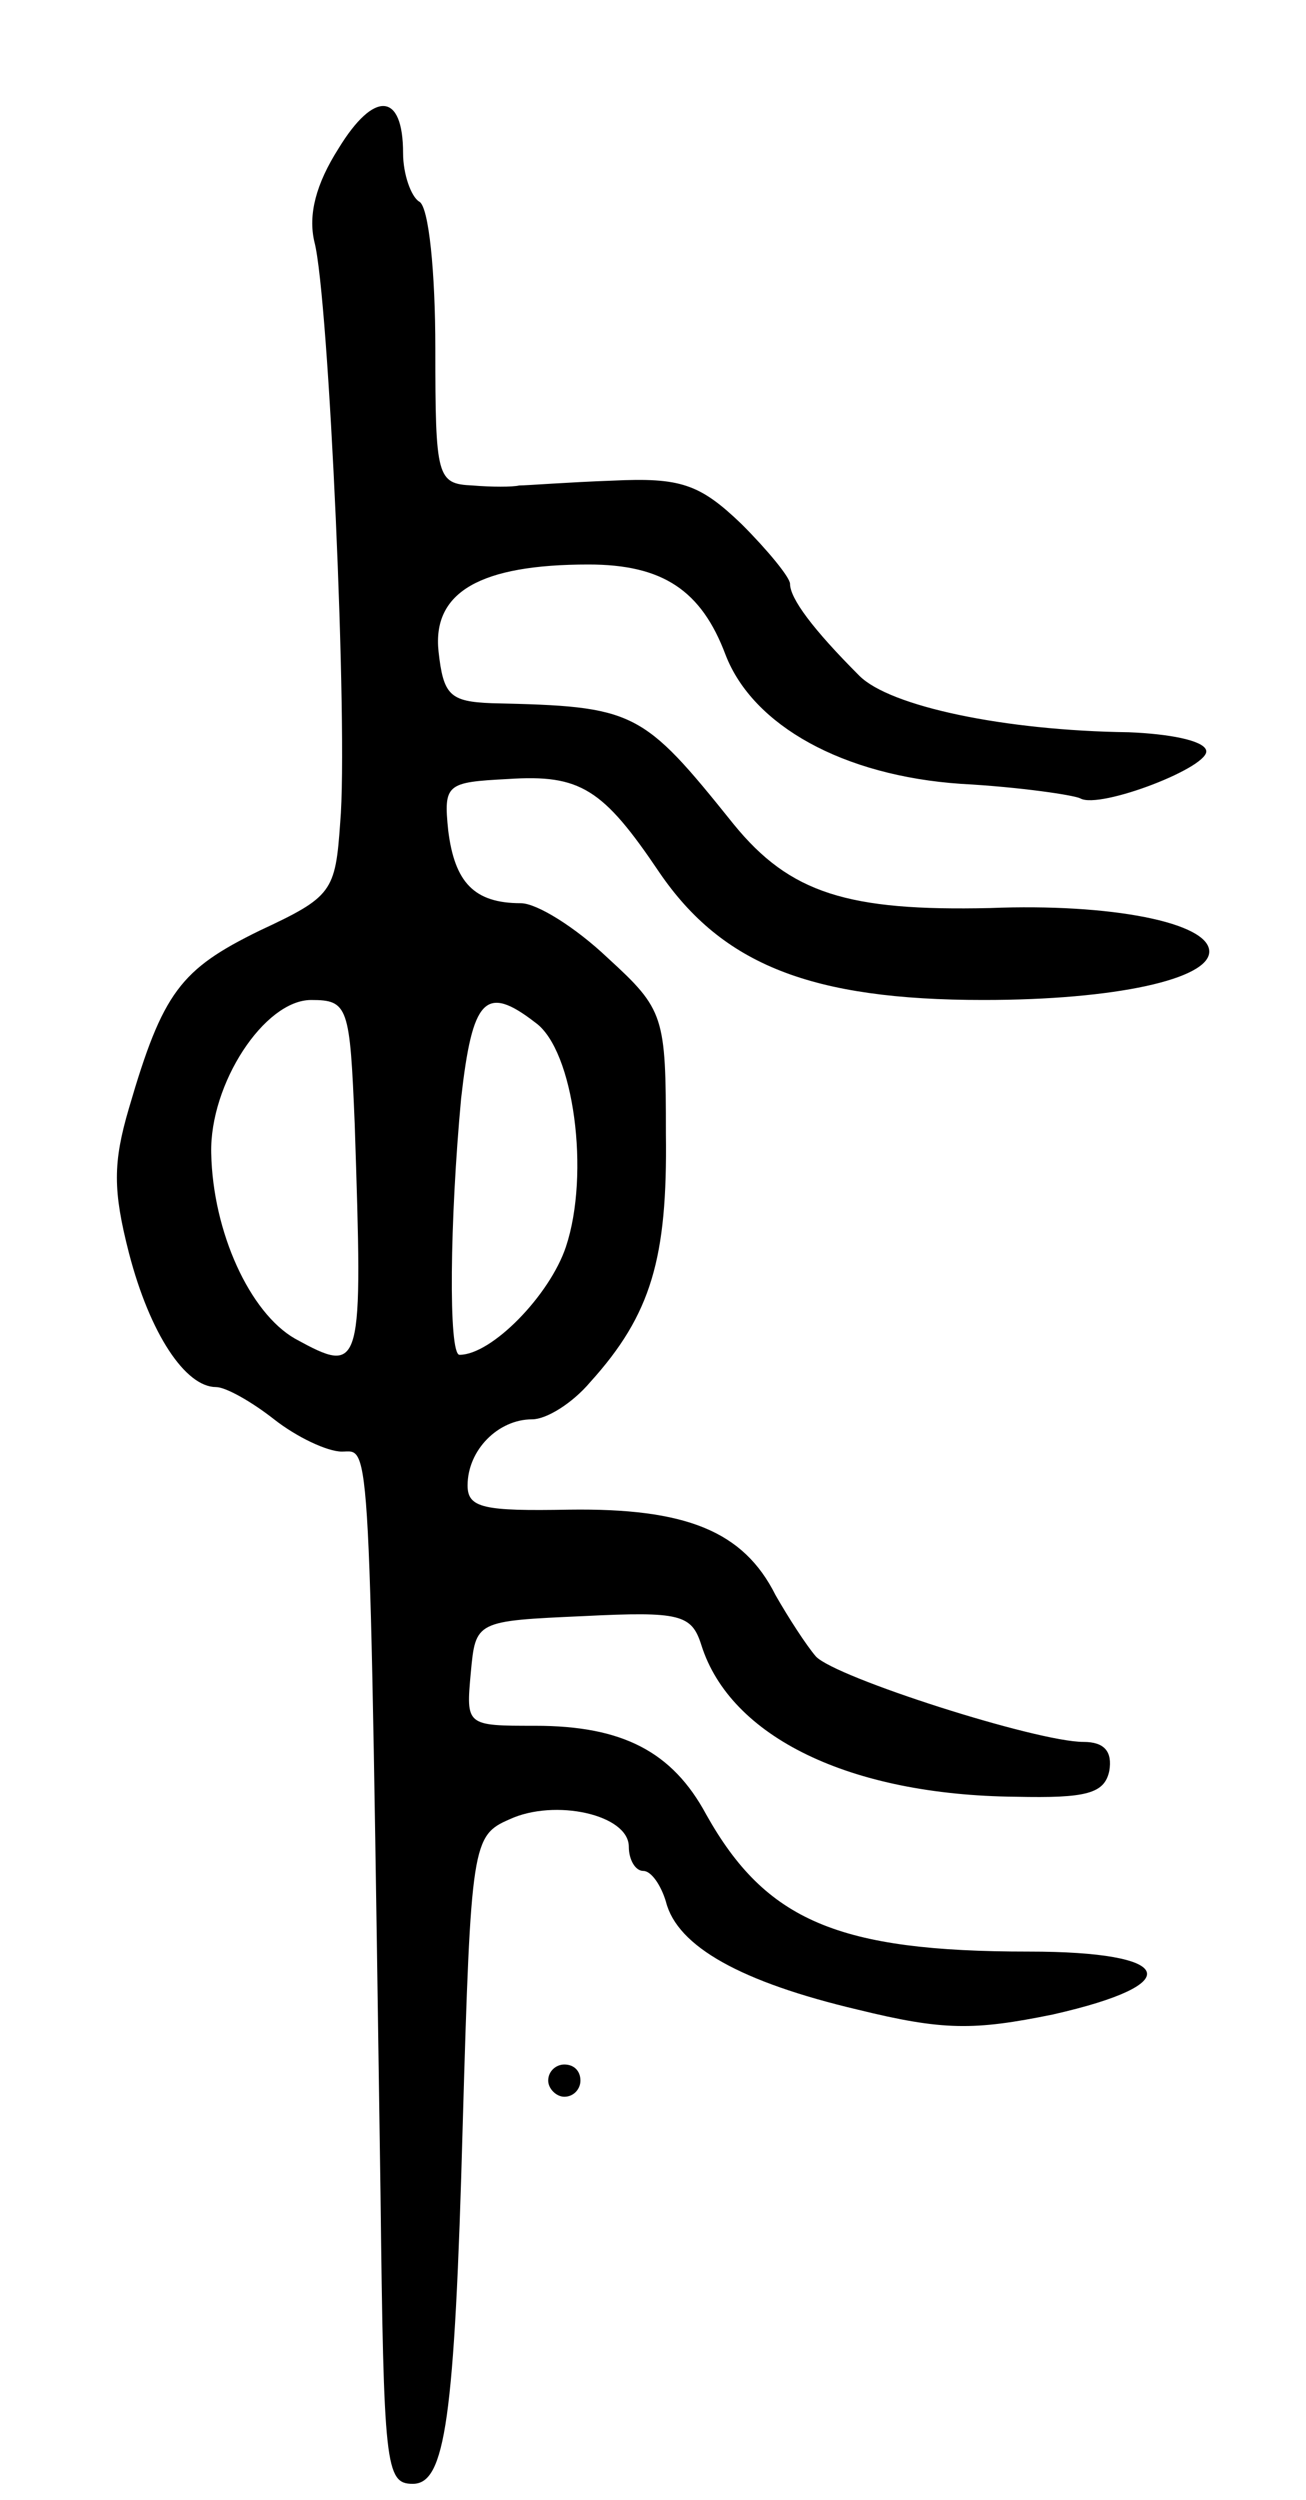 <svg version="1.0" xmlns="http://www.w3.org/2000/svg"
 width="81pt" height="155pt" viewBox="0 0 81 155"
 preserveAspectRatio="xMidYMid meet">
<g transform="translate(0,155) scale(0.1,-0.1)"
fill="#000000" stroke="none">
<path d="M210 1458 c-14 -22 -19 -41 -15 -58 9 -34 21 -303 16 -360 -3 -43 -5
-46 -50 -67 -49 -24 -60 -38 -81 -110 -10 -34 -10 -51 0 -90 13 -50 35 -83 54
-83 6 0 22 -9 36 -20 14 -11 33 -20 42 -20 18 0 17 20 24 -460 2 -169 3 -180
20 -180 20 0 26 39 31 223 5 174 6 179 29 189 28 13 74 3 74 -17 0 -8 4 -15 9
-15 5 0 11 -9 14 -19 7 -28 47 -50 119 -67 53 -13 72 -13 121 -3 84 19 76 39
-15 39 -118 0 -163 19 -200 85 -21 39 -52 55 -106 55 -43 0 -43 0 -40 33 3 32
3 32 70 35 60 3 67 1 73 -18 18 -57 92 -93 195 -94 44 -1 55 2 58 16 2 12 -3
18 -16 18 -29 0 -154 40 -166 53 -6 7 -17 24 -25 38 -20 40 -56 54 -128 53
-53 -1 -63 1 -63 15 0 22 19 41 40 41 9 0 25 10 36 23 38 42 48 77 47 154 0
73 -1 77 -36 109 -20 19 -44 34 -54 34 -29 0 -41 13 -45 45 -3 29 -1 30 37 32
45 3 59 -6 94 -58 39 -57 94 -79 201 -79 82 0 140 13 140 30 0 18 -61 30 -136
27 -88 -2 -124 9 -159 52 -57 71 -61 73 -150 75 -26 1 -30 5 -33 32 -4 37 26
54 93 54 46 0 70 -16 85 -56 17 -44 73 -75 146 -80 37 -2 70 -7 74 -9 12 -7
82 20 78 30 -2 6 -23 10 -48 11 -77 1 -148 16 -167 35 -29 29 -43 48 -43 57 0
4 -14 21 -30 37 -26 25 -38 29 -80 27 -28 -1 -53 -3 -58 -3 -4 -1 -17 -1 -29
0 -22 1 -23 5 -23 85 0 47 -4 88 -10 91 -5 3 -10 17 -10 30 0 38 -18 39 -40 3z
m10 -605 c5 -153 5 -156 -37 -133 -28 16 -51 66 -52 115 -1 43 33 95 62 95 23
0 24 -4 27 -77z m112 63 c24 -17 34 -94 19 -139 -10 -30 -46 -67 -66 -67 -7 0
-6 84 1 159 7 62 15 71 46 47z"/>
<path d="M340 260 c0 -5 5 -10 10 -10 6 0 10 5 10 10 0 6 -4 10 -10 10 -5 0
-10 -4 -10 -10z"/>
</g>
</svg>
